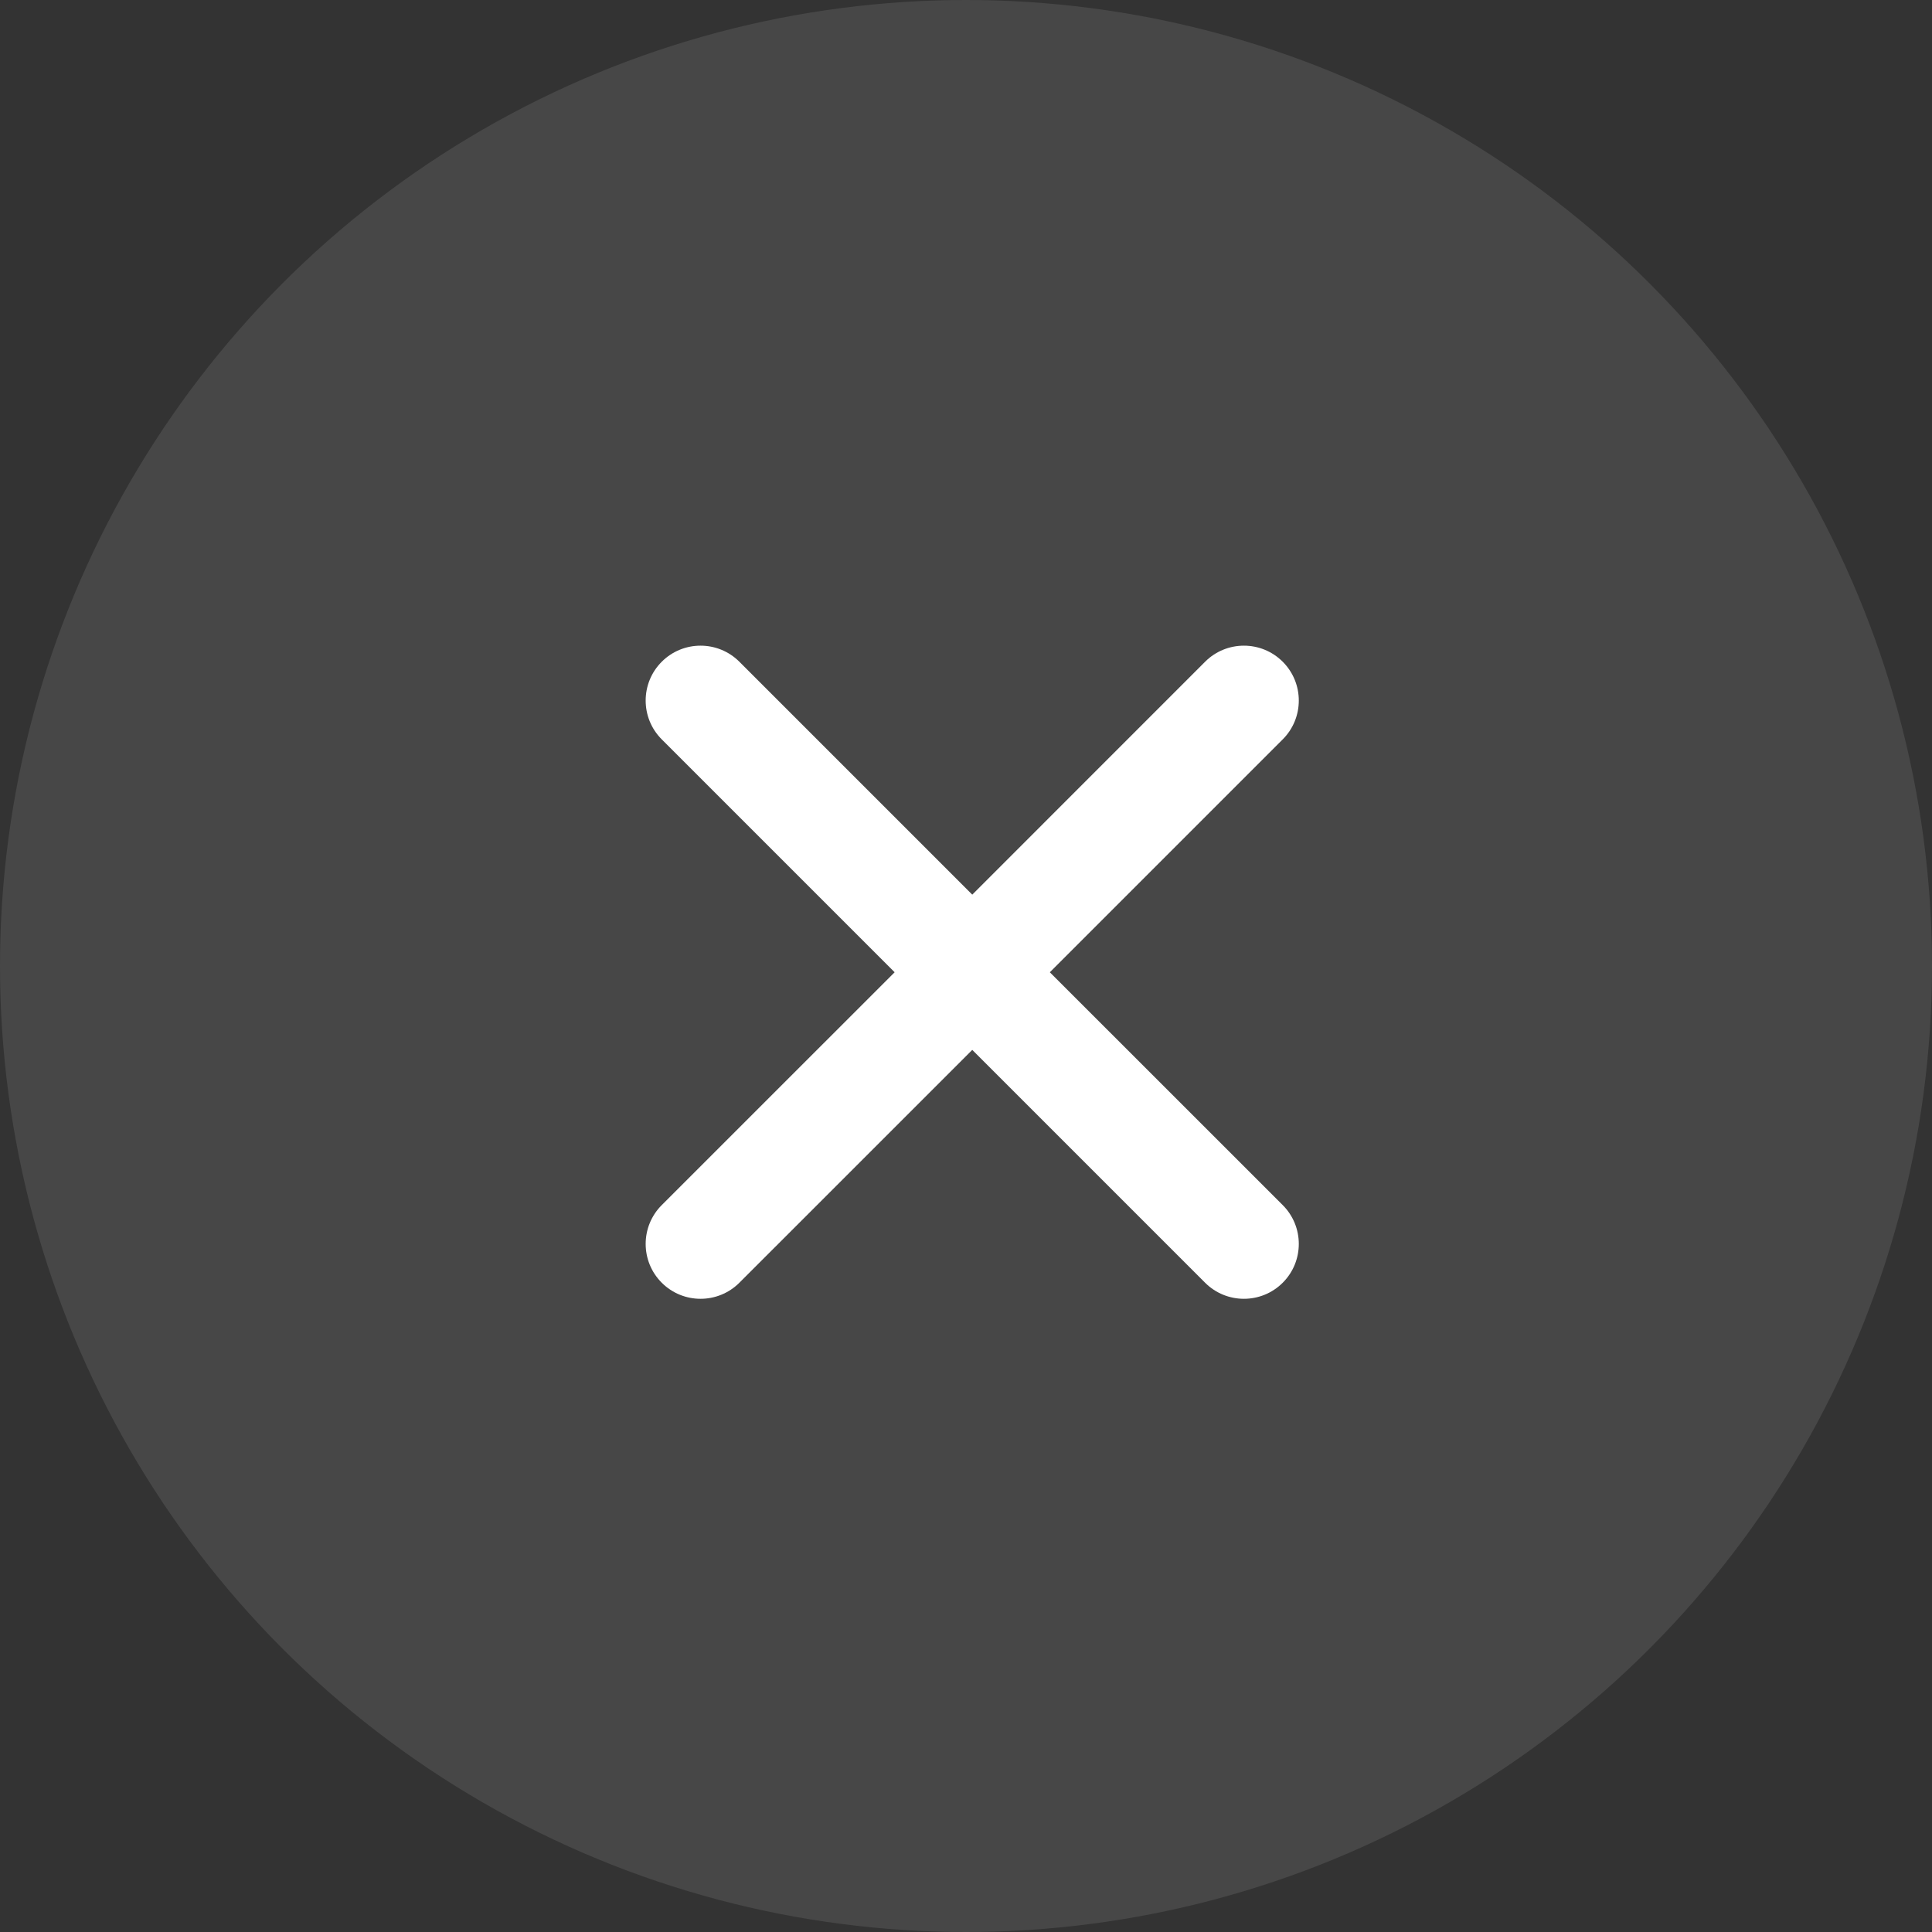 <svg width="33" height="33" viewBox="0 0 33 33" fill="none" xmlns="http://www.w3.org/2000/svg">
<rect x="0" y="0" width="33" height="33" fill="#333333" stroke="none"/>
<circle opacity="0.1" cx="16.5" cy="16.5" r="16.5" fill="white"/>
<path fill-rule="evenodd" clip-rule="evenodd" d="M12.629 11.303C12.263 10.937 11.669 10.937 11.303 11.303C10.937 11.669 10.937 12.263 11.303 12.629L15.281 16.607L11.303 20.584C10.937 20.95 10.937 21.544 11.303 21.91C11.669 22.276 12.263 22.276 12.629 21.91L16.607 17.933L20.584 21.91C20.95 22.276 21.544 22.276 21.91 21.91C22.276 21.544 22.276 20.95 21.91 20.584L17.932 16.607L21.91 12.629C22.276 12.263 22.276 11.669 21.91 11.303C21.544 10.937 20.95 10.937 20.584 11.303L16.607 15.281L12.629 11.303Z" fill="white"/>
</svg>
